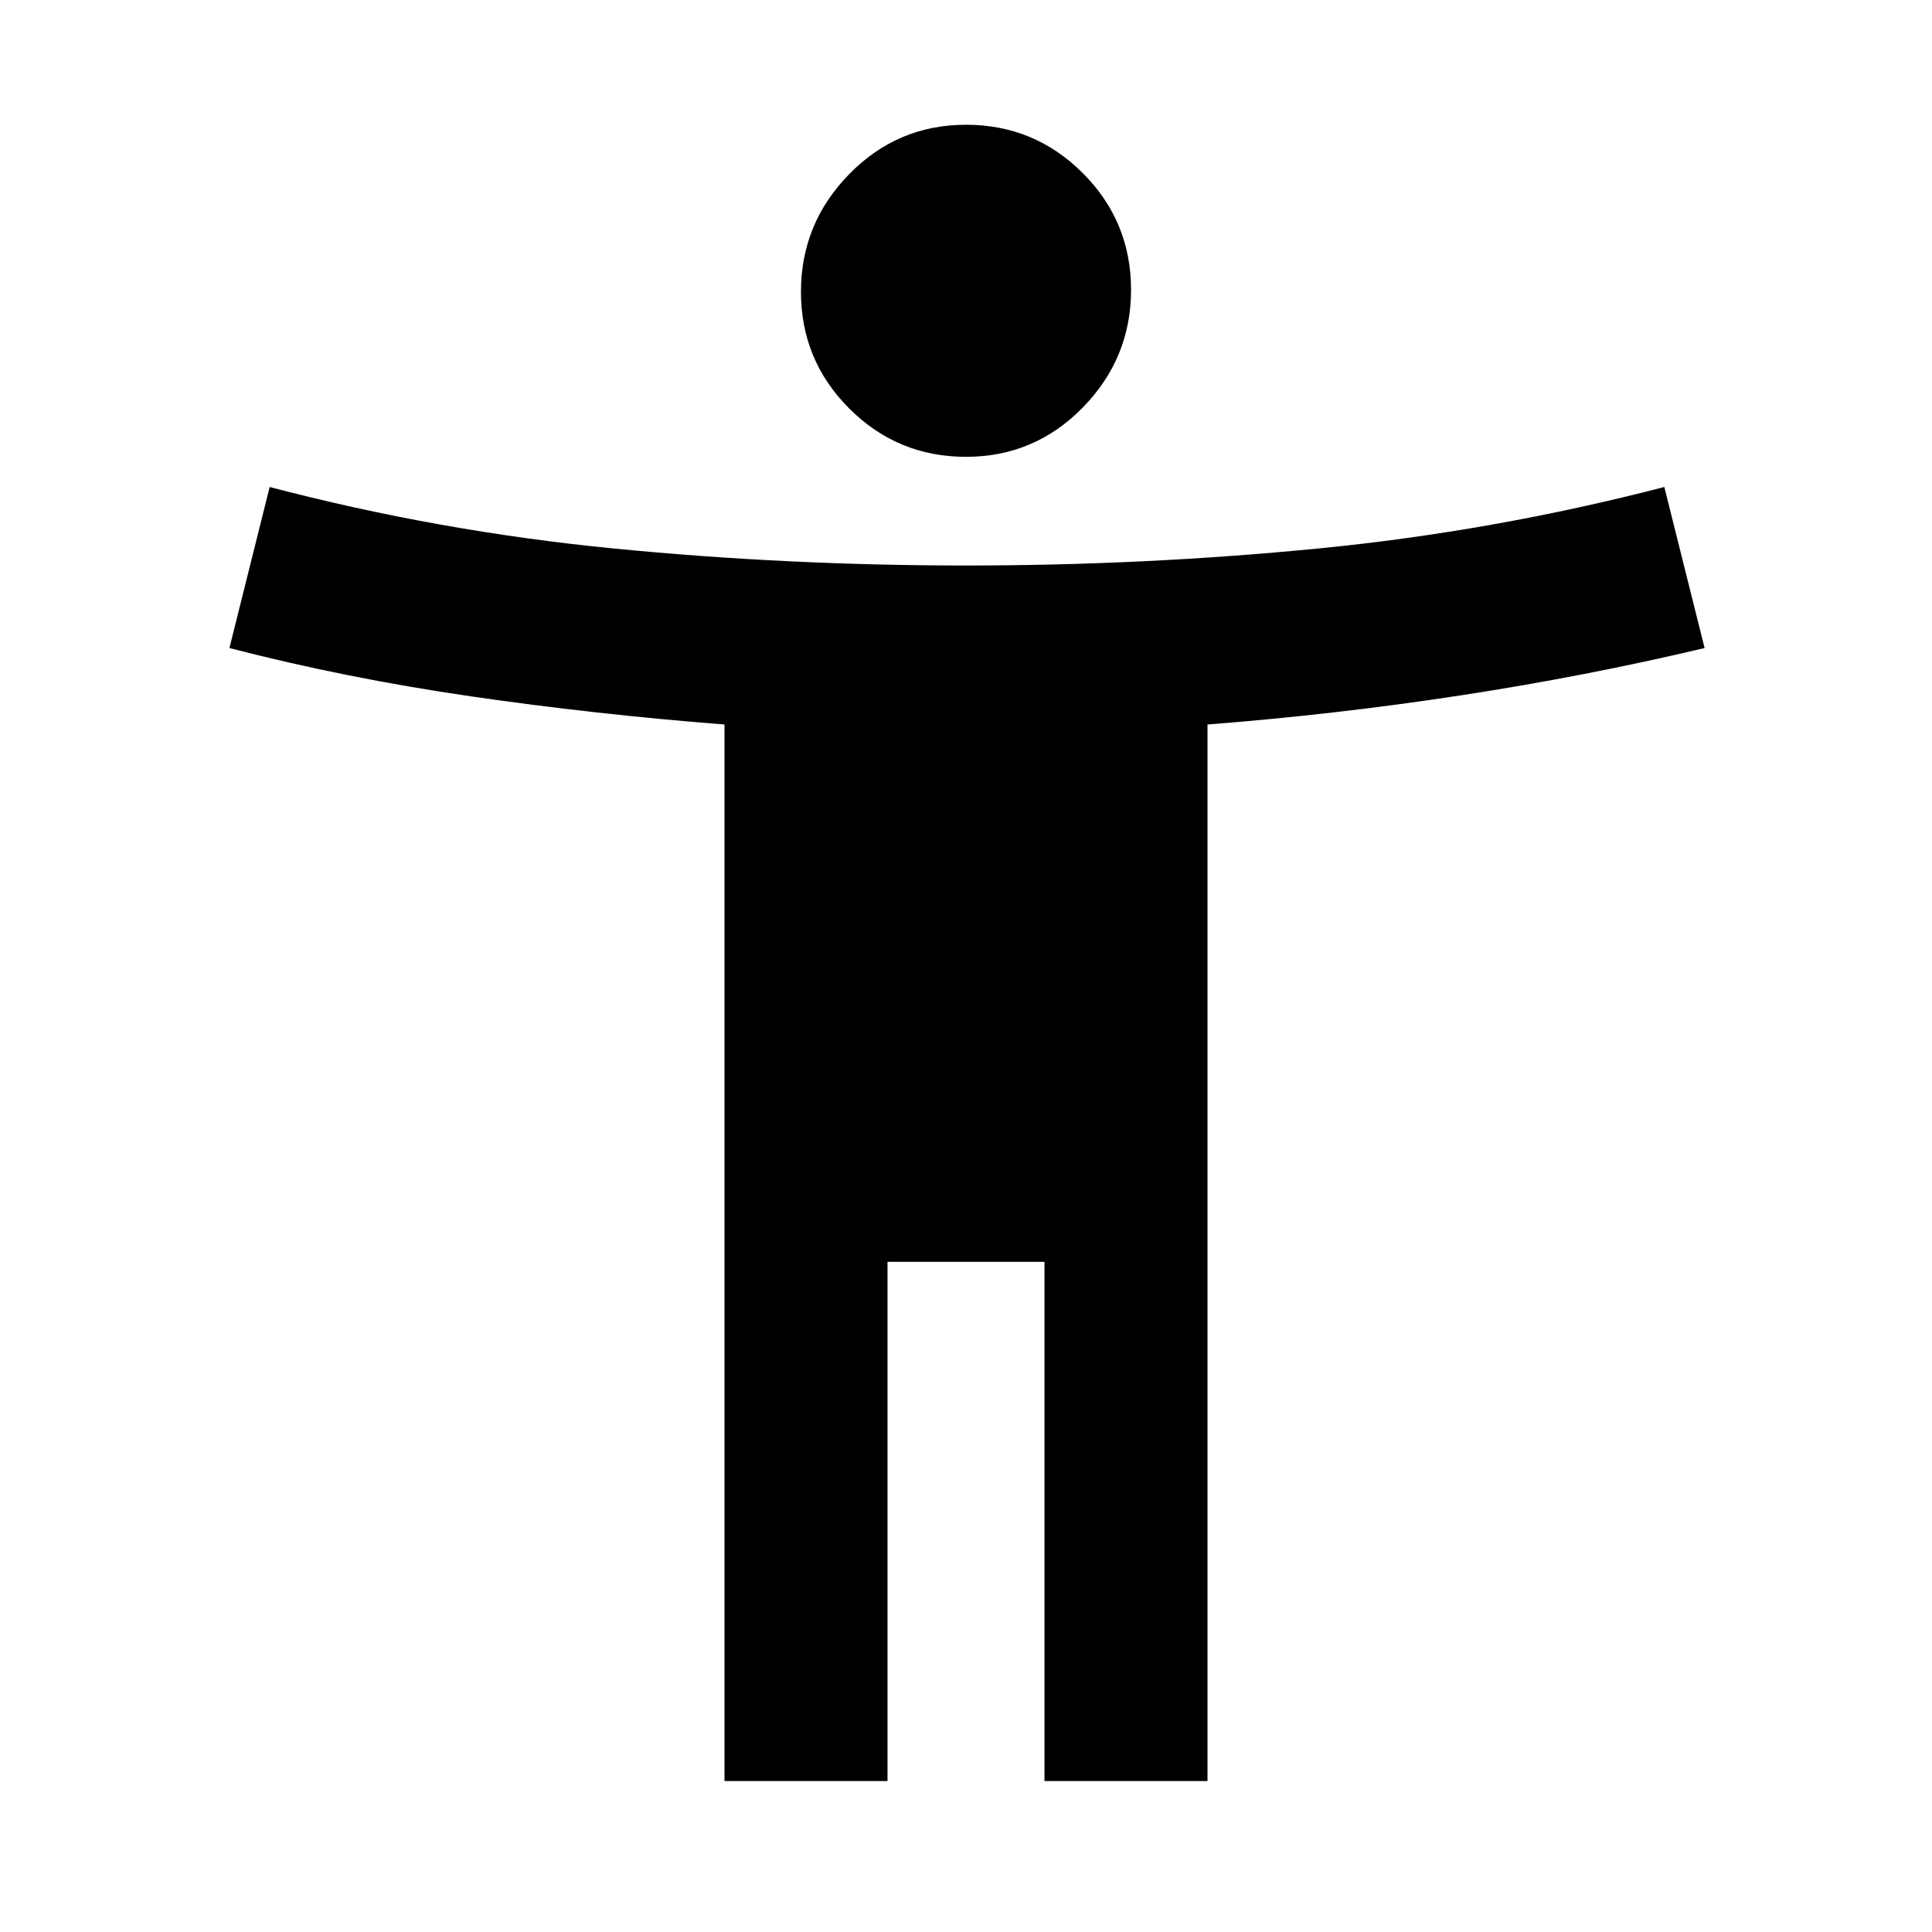 <svg xmlns="http://www.w3.org/2000/svg" height="40" width="40"><path d="M20 9.458Q18.583 9.458 17.583 8.458Q16.583 7.458 16.583 6.042Q16.583 4.625 17.583 3.604Q18.583 2.583 20 2.583Q21.417 2.583 22.417 3.583Q23.417 4.583 23.417 6Q23.417 7.417 22.417 8.438Q21.417 9.458 20 9.458ZM15 36.875V15Q12.333 14.792 9.75 14.417Q7.167 14.042 4.75 13.417L5.583 10.083Q9.083 11 12.687 11.354Q16.292 11.708 20 11.708Q23.708 11.708 27.312 11.354Q30.917 11 34.458 10.083L35.292 13.417Q32.833 14 30.25 14.396Q27.667 14.792 25 15V36.875H21.625V26.125H18.375V36.875Z"/></svg>